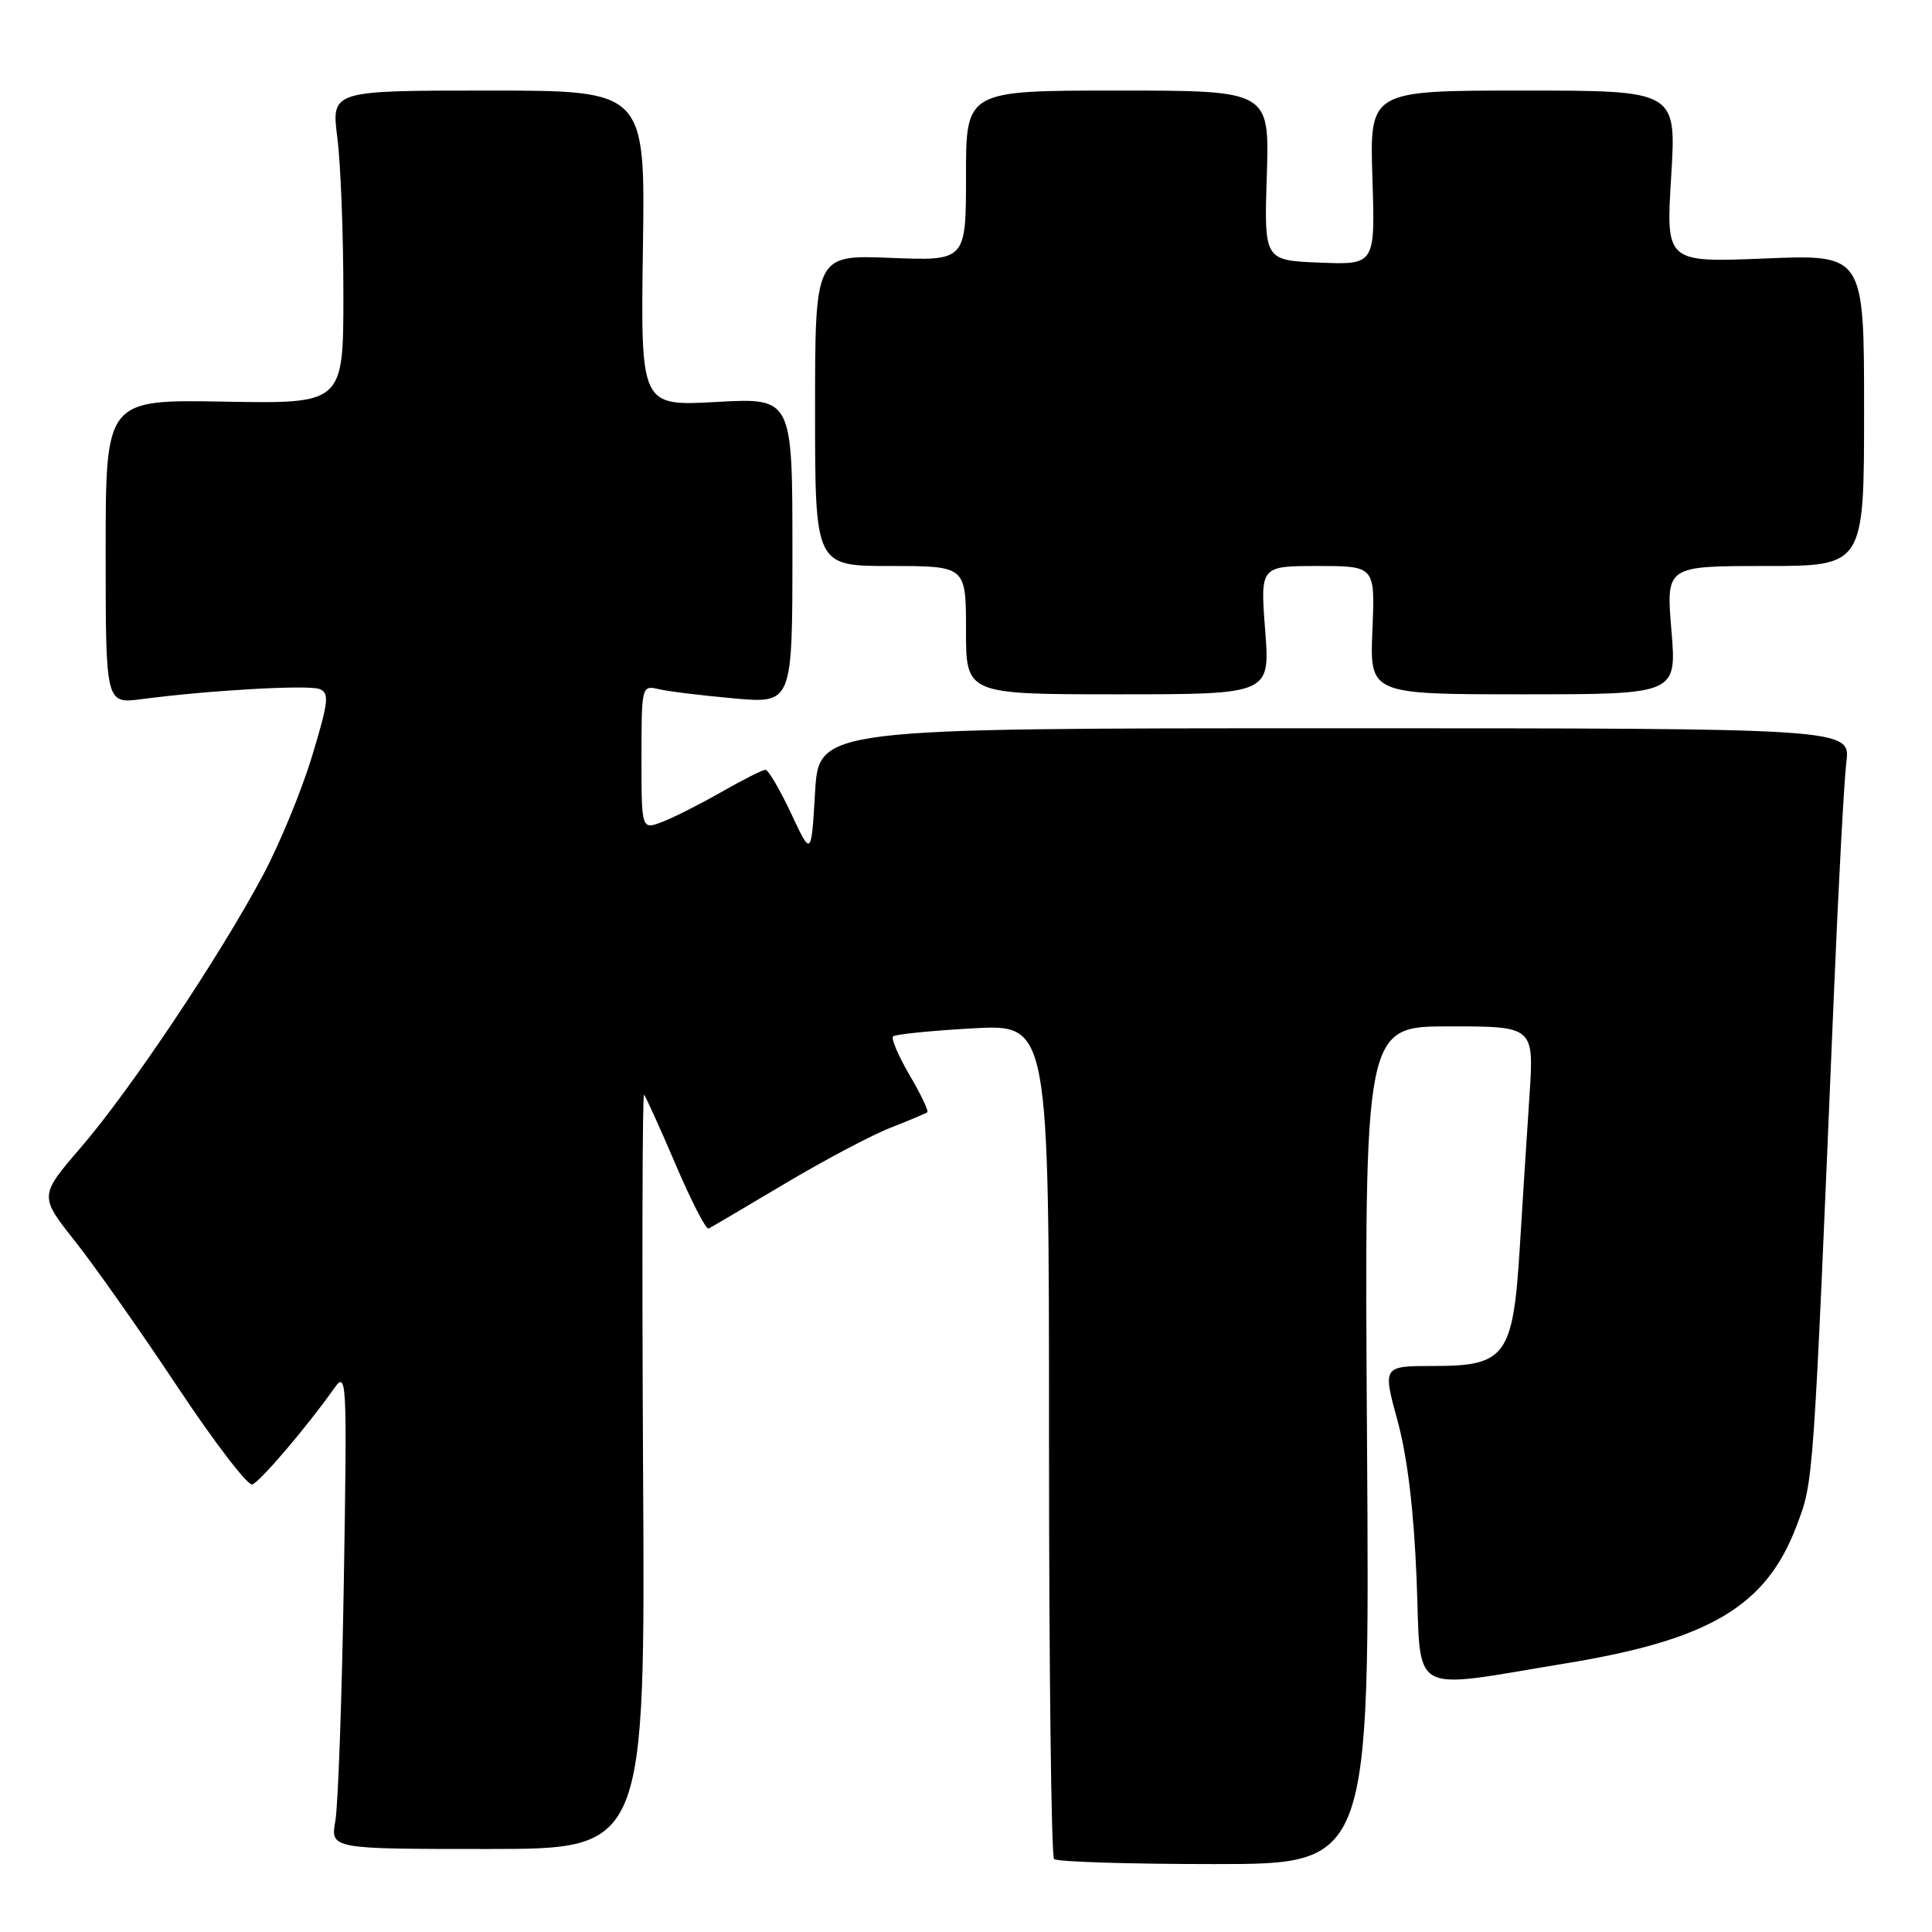 <?xml version="1.0" encoding="UTF-8" standalone="no"?>
<!DOCTYPE svg PUBLIC "-//W3C//DTD SVG 1.1//EN" "http://www.w3.org/Graphics/SVG/1.1/DTD/svg11.dtd" >
<svg xmlns="http://www.w3.org/2000/svg" xmlns:xlink="http://www.w3.org/1999/xlink" version="1.1" viewBox="0 0 256 256">
 <g >
 <path fill="currentColor"
d=" M 181.14 191.50 C 180.78 136.00 180.78 136.00 192.03 136.00 C 203.27 136.00 203.27 136.00 202.66 145.25 C 202.32 150.34 201.74 159.36 201.38 165.29 C 200.50 179.65 199.53 181.00 190.03 181.00 C 183.20 181.00 183.20 181.00 185.18 188.25 C 186.49 193.04 187.35 200.19 187.71 209.33 C 188.33 224.96 186.39 223.87 207.50 220.40 C 226.55 217.28 234.03 212.82 238.04 202.22 C 240.33 196.15 240.23 197.65 243.01 131.50 C 243.61 117.20 244.35 103.47 244.65 101.00 C 245.20 96.50 245.20 96.50 176.85 96.50 C 108.50 96.50 108.50 96.50 108.00 105.00 C 107.50 113.50 107.50 113.50 104.81 107.75 C 103.32 104.59 101.80 102.00 101.43 102.00 C 101.05 102.00 98.44 103.32 95.62 104.93 C 92.80 106.54 89.26 108.33 87.75 108.91 C 85.00 109.95 85.00 109.95 85.00 100.37 C 85.00 90.94 85.04 90.79 87.25 91.31 C 88.49 91.61 92.99 92.16 97.25 92.54 C 105.00 93.23 105.00 93.23 105.00 72.97 C 105.00 52.71 105.00 52.71 94.94 53.26 C 84.89 53.82 84.89 53.82 85.19 32.91 C 85.50 12.00 85.50 12.00 64.70 12.00 C 43.90 12.00 43.90 12.00 44.70 18.25 C 45.14 21.69 45.50 31.02 45.50 39.00 C 45.50 53.50 45.50 53.50 29.75 53.22 C 14.00 52.94 14.00 52.94 14.00 73.10 C 14.00 93.26 14.00 93.26 18.75 92.64 C 27.74 91.46 40.82 90.72 42.34 91.30 C 43.67 91.81 43.54 92.98 41.35 100.19 C 39.97 104.76 37.03 111.88 34.83 116.00 C 29.09 126.75 17.27 144.43 10.77 151.98 C 5.19 158.46 5.19 158.46 9.95 164.48 C 12.57 167.79 18.68 176.47 23.53 183.78 C 28.38 191.08 32.83 196.89 33.42 196.70 C 34.46 196.35 40.61 189.14 44.26 183.99 C 45.95 181.59 46.00 182.56 45.56 209.50 C 45.31 224.90 44.80 239.19 44.44 241.25 C 43.78 245.00 43.78 245.00 64.64 245.00 C 85.50 245.00 85.50 245.00 85.21 194.80 C 85.06 167.19 85.12 144.80 85.34 145.05 C 85.57 145.30 87.45 149.45 89.52 154.29 C 91.58 159.12 93.55 162.95 93.89 162.79 C 94.22 162.63 98.78 159.95 104.00 156.84 C 109.22 153.73 115.53 150.39 118.00 149.43 C 120.47 148.46 122.67 147.54 122.87 147.38 C 123.08 147.22 122.02 145.01 120.53 142.47 C 119.04 139.92 118.05 137.61 118.34 137.33 C 118.62 137.05 123.38 136.57 128.92 136.26 C 139.00 135.71 139.00 135.71 139.00 190.69 C 139.00 220.93 139.30 245.97 139.67 246.33 C 140.03 246.70 149.60 247.00 160.92 247.00 C 181.50 247.00 181.50 247.00 181.14 191.50 Z  M 167.64 83.50 C 166.99 75.00 166.99 75.00 174.60 75.00 C 182.21 75.00 182.21 75.00 181.85 83.50 C 181.50 92.00 181.50 92.00 201.84 92.00 C 222.18 92.00 222.18 92.00 221.47 83.50 C 220.76 75.00 220.76 75.00 233.88 75.00 C 247.00 75.00 247.00 75.00 247.00 54.36 C 247.00 33.71 247.00 33.71 233.87 34.25 C 220.74 34.78 220.74 34.78 221.44 23.39 C 222.14 12.00 222.14 12.00 201.82 12.00 C 181.49 12.00 181.49 12.00 181.85 23.55 C 182.22 35.09 182.22 35.09 174.86 34.80 C 167.50 34.50 167.50 34.50 167.86 23.25 C 168.21 12.00 168.21 12.00 148.11 12.00 C 128.00 12.00 128.00 12.00 128.00 23.29 C 128.00 34.57 128.00 34.57 118.00 34.17 C 108.00 33.77 108.00 33.77 108.00 54.38 C 108.00 75.00 108.00 75.00 118.00 75.00 C 128.00 75.00 128.00 75.00 128.00 83.50 C 128.00 92.00 128.00 92.00 148.15 92.00 C 168.30 92.00 168.30 92.00 167.64 83.50 Z "/>
</g>
</svg>